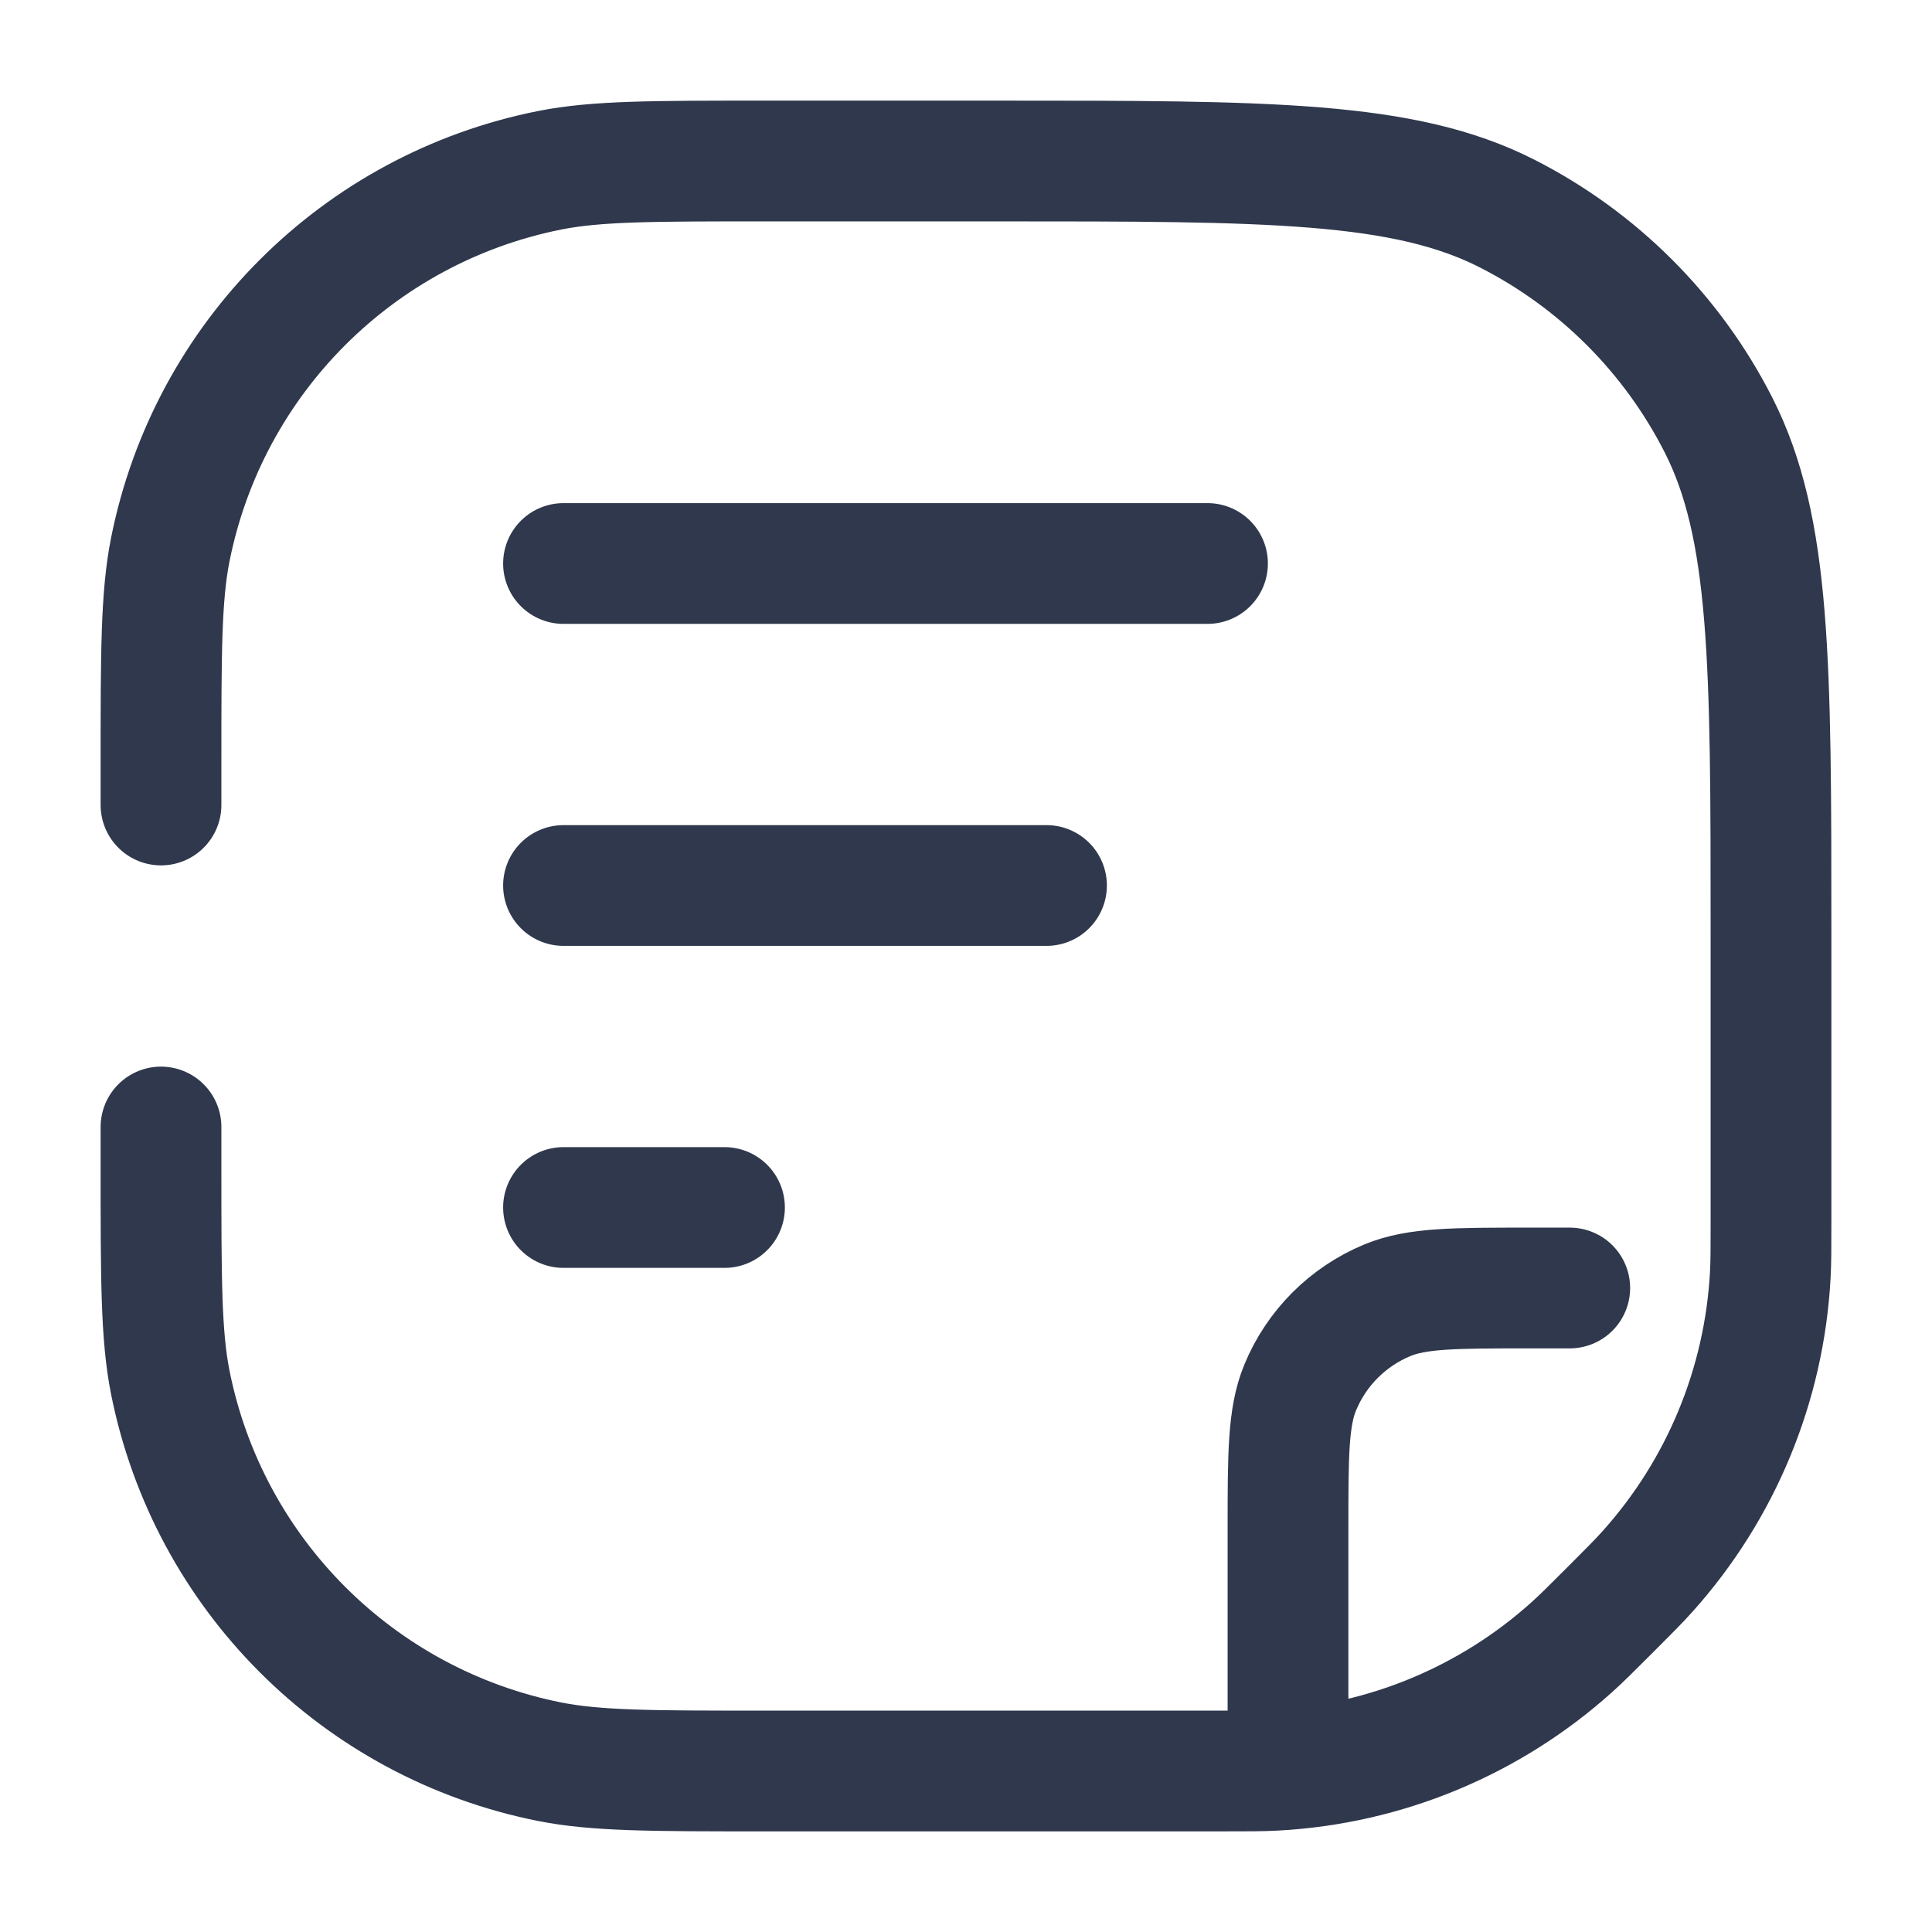 <svg width="24" height="24" viewBox="0 0 24 24" fill="none" xmlns="http://www.w3.org/2000/svg">
<path d="M2 10V9.5V9.5C2 8.106 2 7.409 2.115 6.829C2.589 4.449 4.449 2.589 6.829 2.115C7.409 2 8.106 2 9.5 2H12.4C15.76 2 17.441 2 18.724 2.654C19.853 3.229 20.771 4.147 21.346 5.276C22 6.56 22 8.24 22 11.6V15.172C22 15.509 22 15.677 21.991 15.84C21.917 17.205 21.379 18.504 20.466 19.521C20.358 19.642 20.238 19.762 20 20V20C19.762 20.238 19.642 20.358 19.521 20.466C18.504 21.379 17.205 21.917 15.84 21.991C15.677 22 15.509 22 15.172 22H9.5C8.106 22 7.409 22 6.829 21.885C4.449 21.411 2.589 19.551 2.115 17.171C2 16.591 2 15.894 2 14.5V14.5V14M16 21.5V19C16 18.068 16 17.602 16.152 17.235C16.355 16.744 16.745 16.355 17.235 16.152C17.602 16 18.068 16 19 16V16H19.5M7 7H15M7 11H13M7 15H9" stroke="#2F384C" stroke-width="1.5" stroke-linecap="round" stroke-linejoin="round"/>
</svg>
